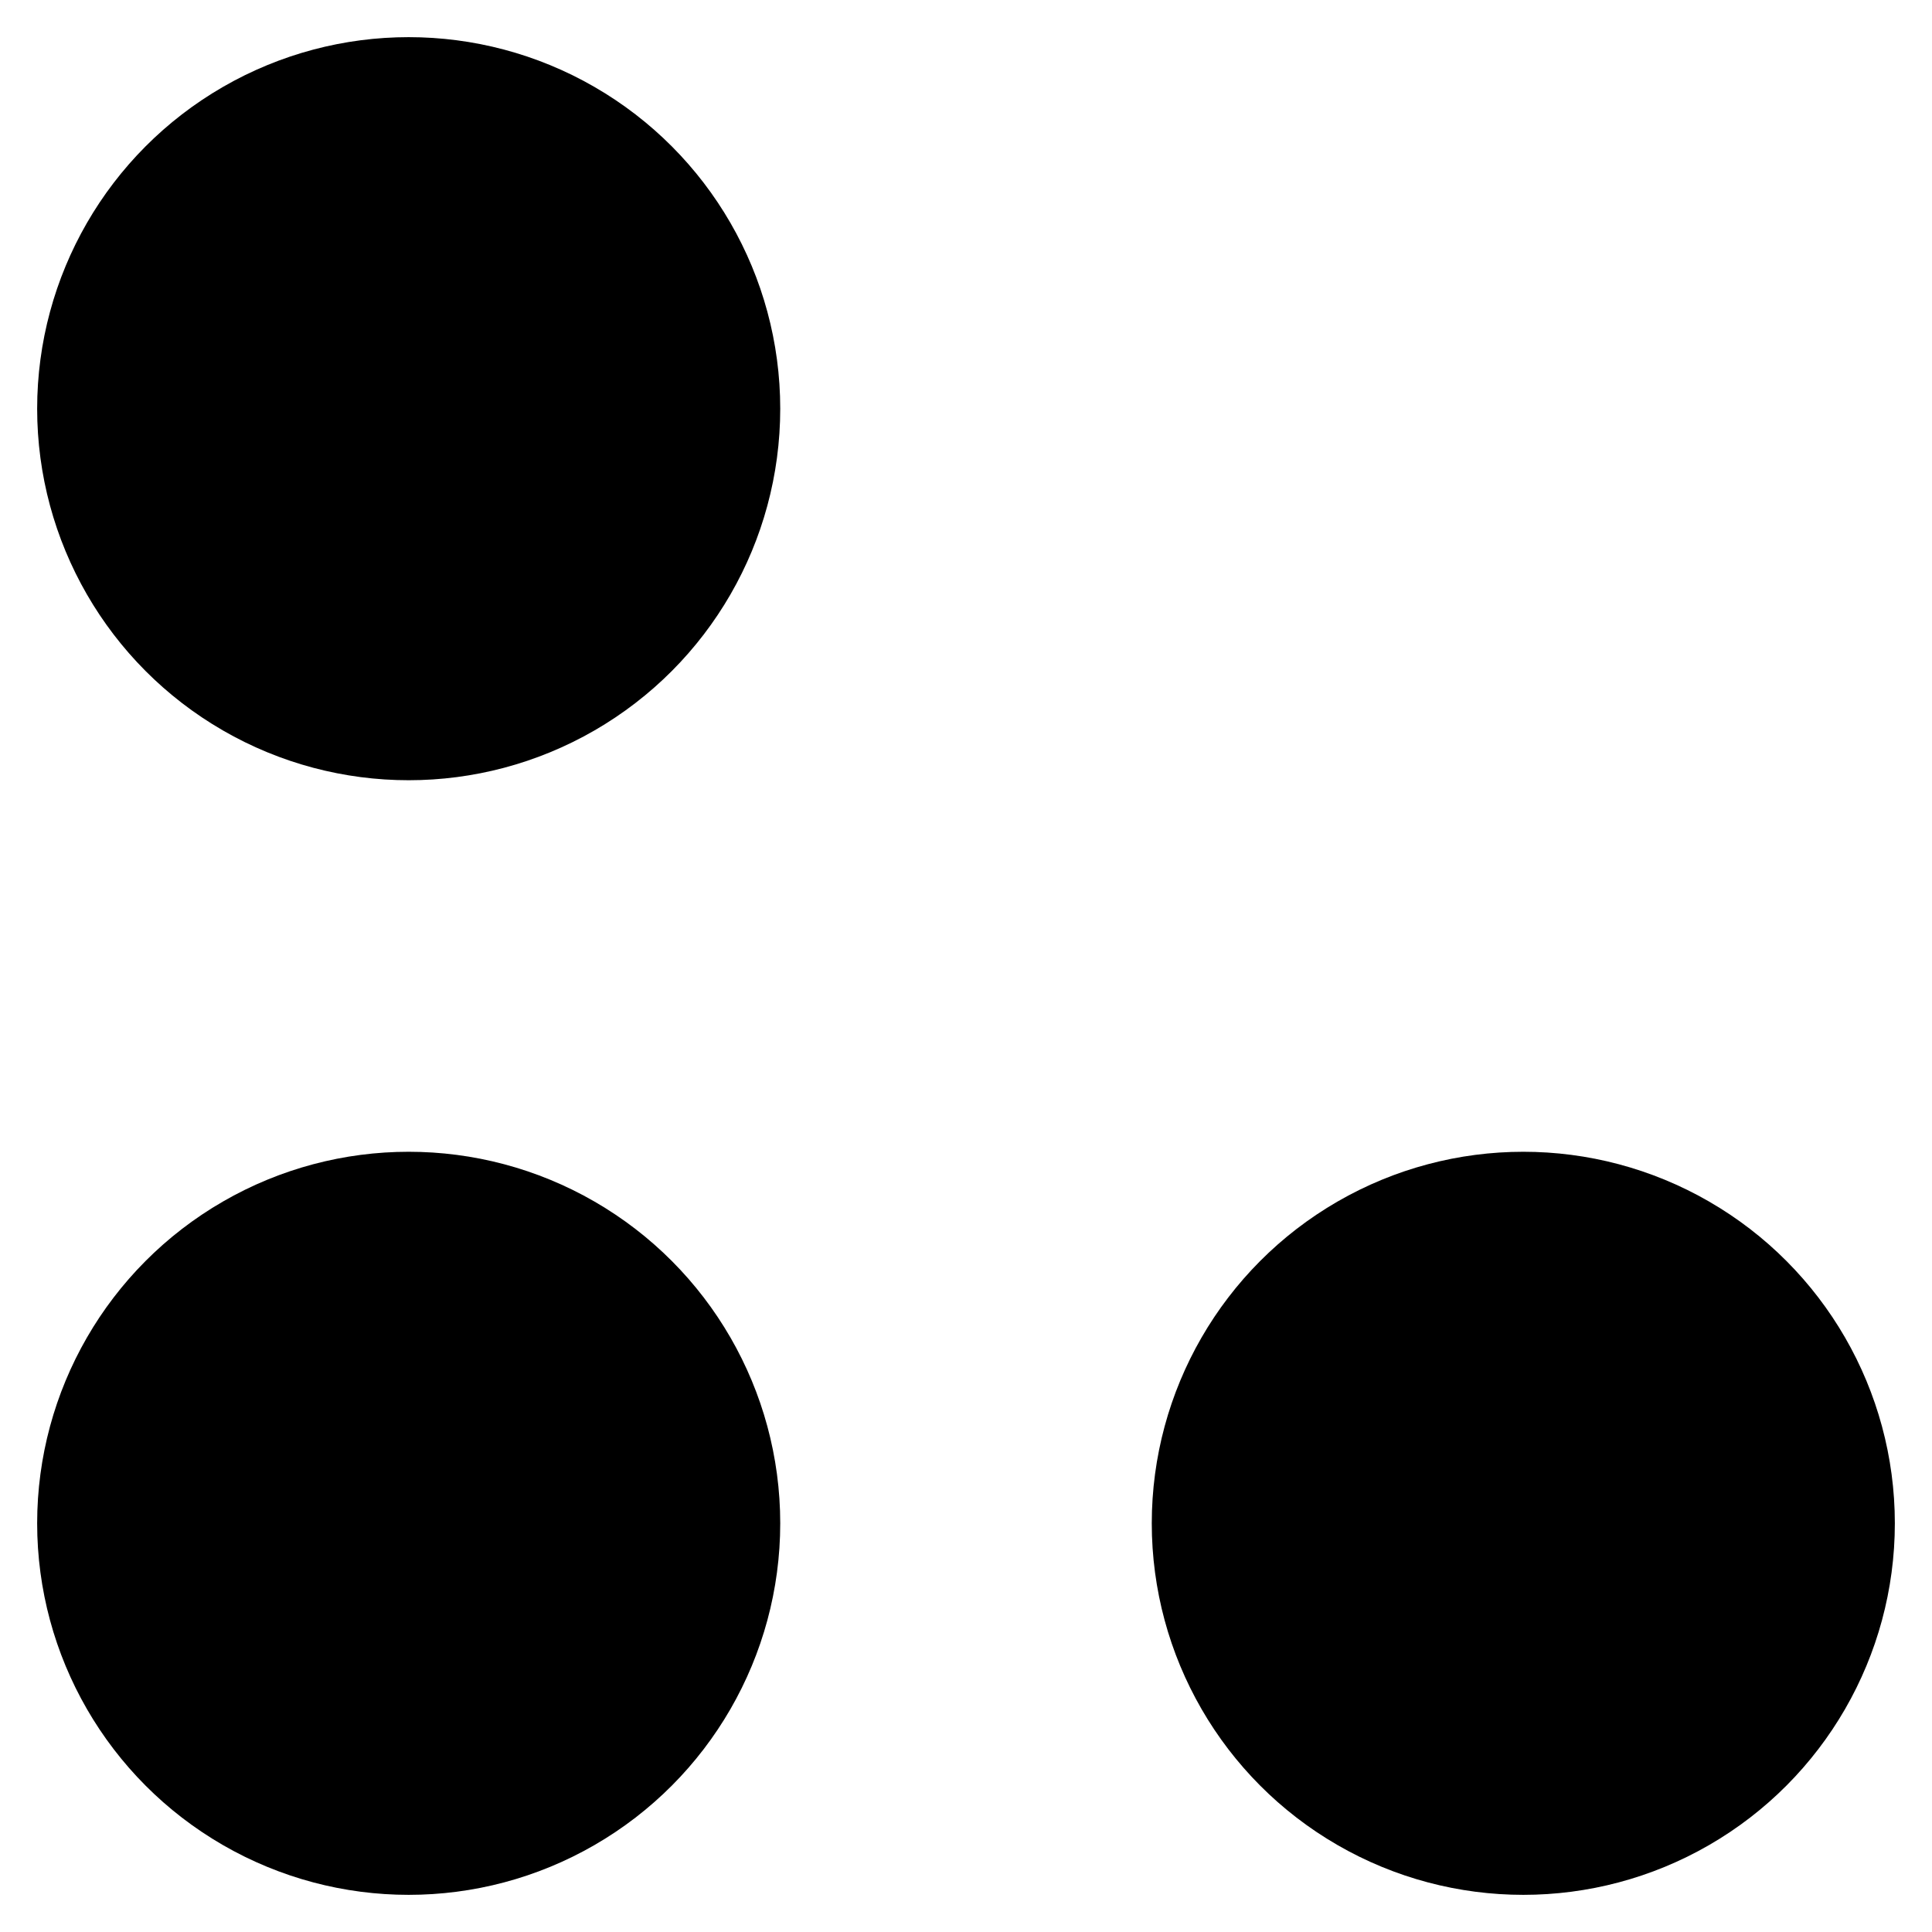<svg id="Layer_1" data-name="Layer 1" xmlns="http://www.w3.org/2000/svg" viewBox="0 0 26 26">
  <title>
    spaces_32x32
  </title>
  <circle cx="5.5" cy="5.5" r="5" stroke-miterlimit="10"/>
  <circle cx="5.5" cy="20.5" r="5" stroke-miterlimit="10"/>
  <circle cx="20.5" cy="20.5" r="5" stroke-miterlimit="10"/>
  <path stroke-miterlimit="10" d="M20.5 0v11M26 5.5H15"/>
</svg>
